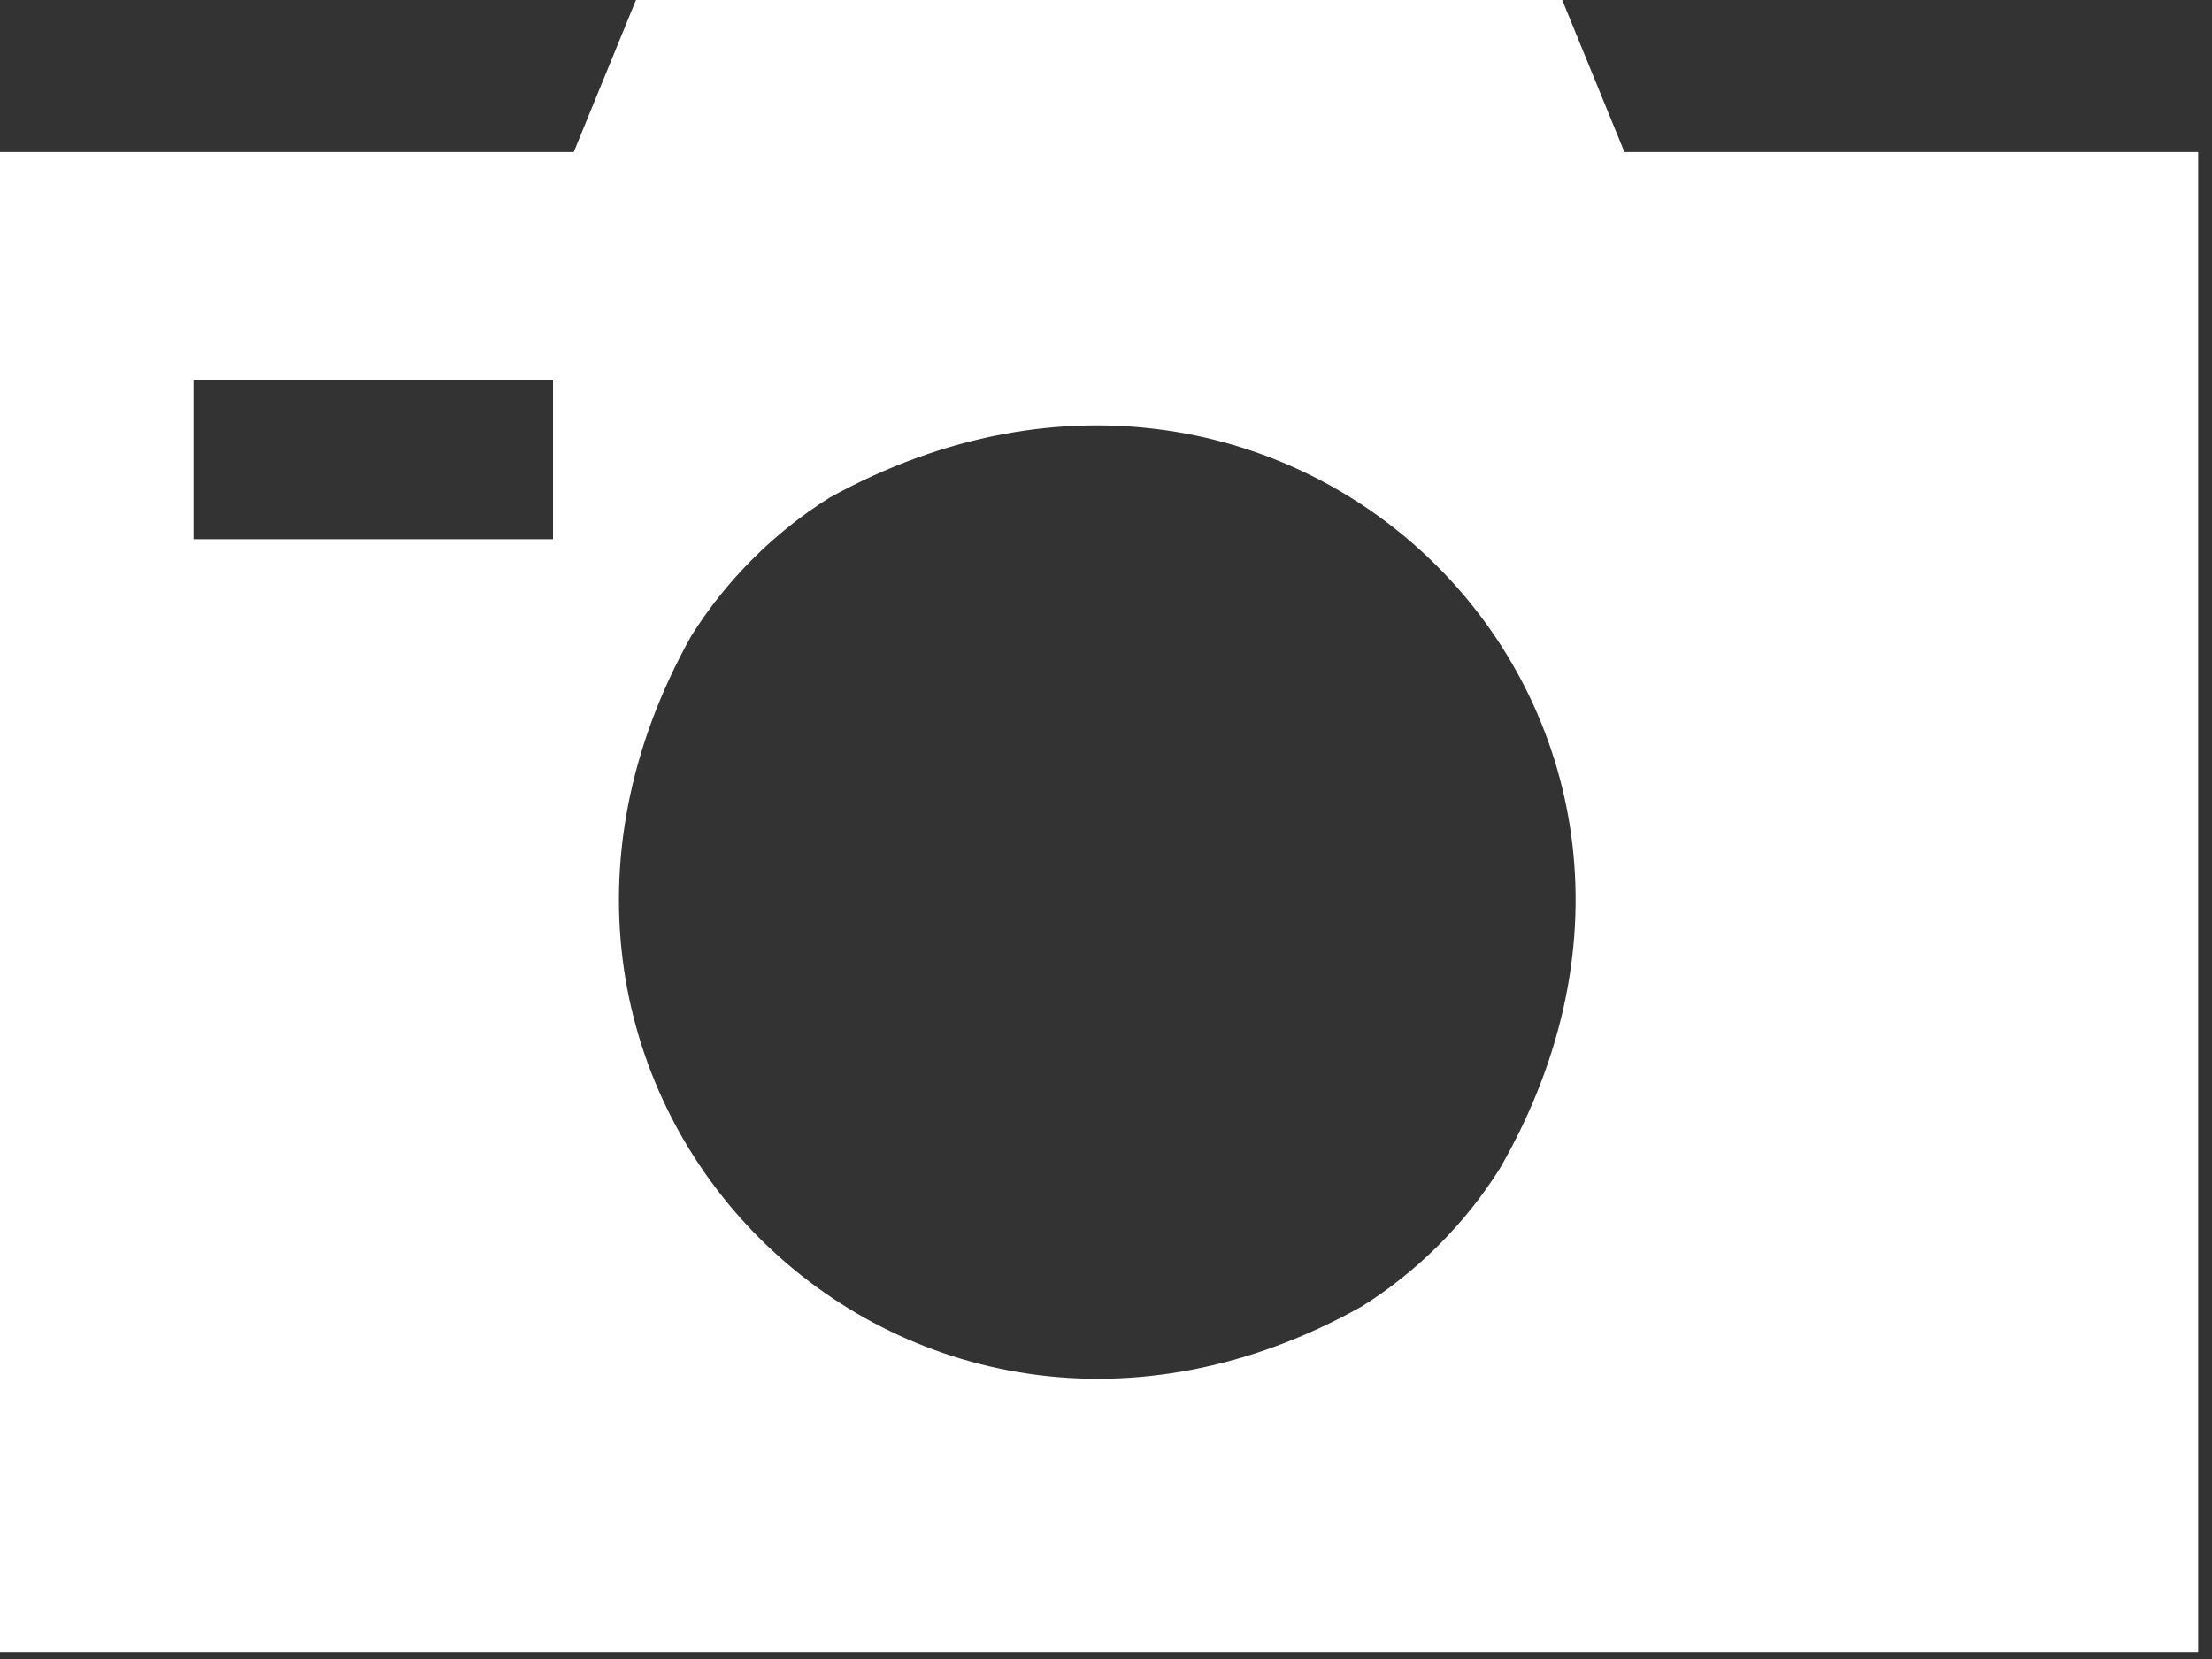<svg width="48" height="36" fill="none" xmlns="http://www.w3.org/2000/svg"><rect width="100%" height="100%" fill="#333333" stroke="none"/><g clip-path="url(#clip0_338_245)"><path d="M35.25 3.3L33.9 0H13.8l-1.35 3.3H0V36h47.7V3.3H35.25zM12 11.7H4.2V8.25H12v3.45zm20.55 13.65c-.75 1.2-1.8 2.25-3 3C19.65 33.9 9.45 23.7 15 13.8c.75-1.2 1.8-2.25 3-3 10.05-5.55 20.25 4.65 14.55 14.55z" fill="#fff"/></g><defs><clipPath id="clip0_338_245"><path fill="#fff" d="M0 0h47.7v35.85H0z"/></clipPath></defs></svg>
